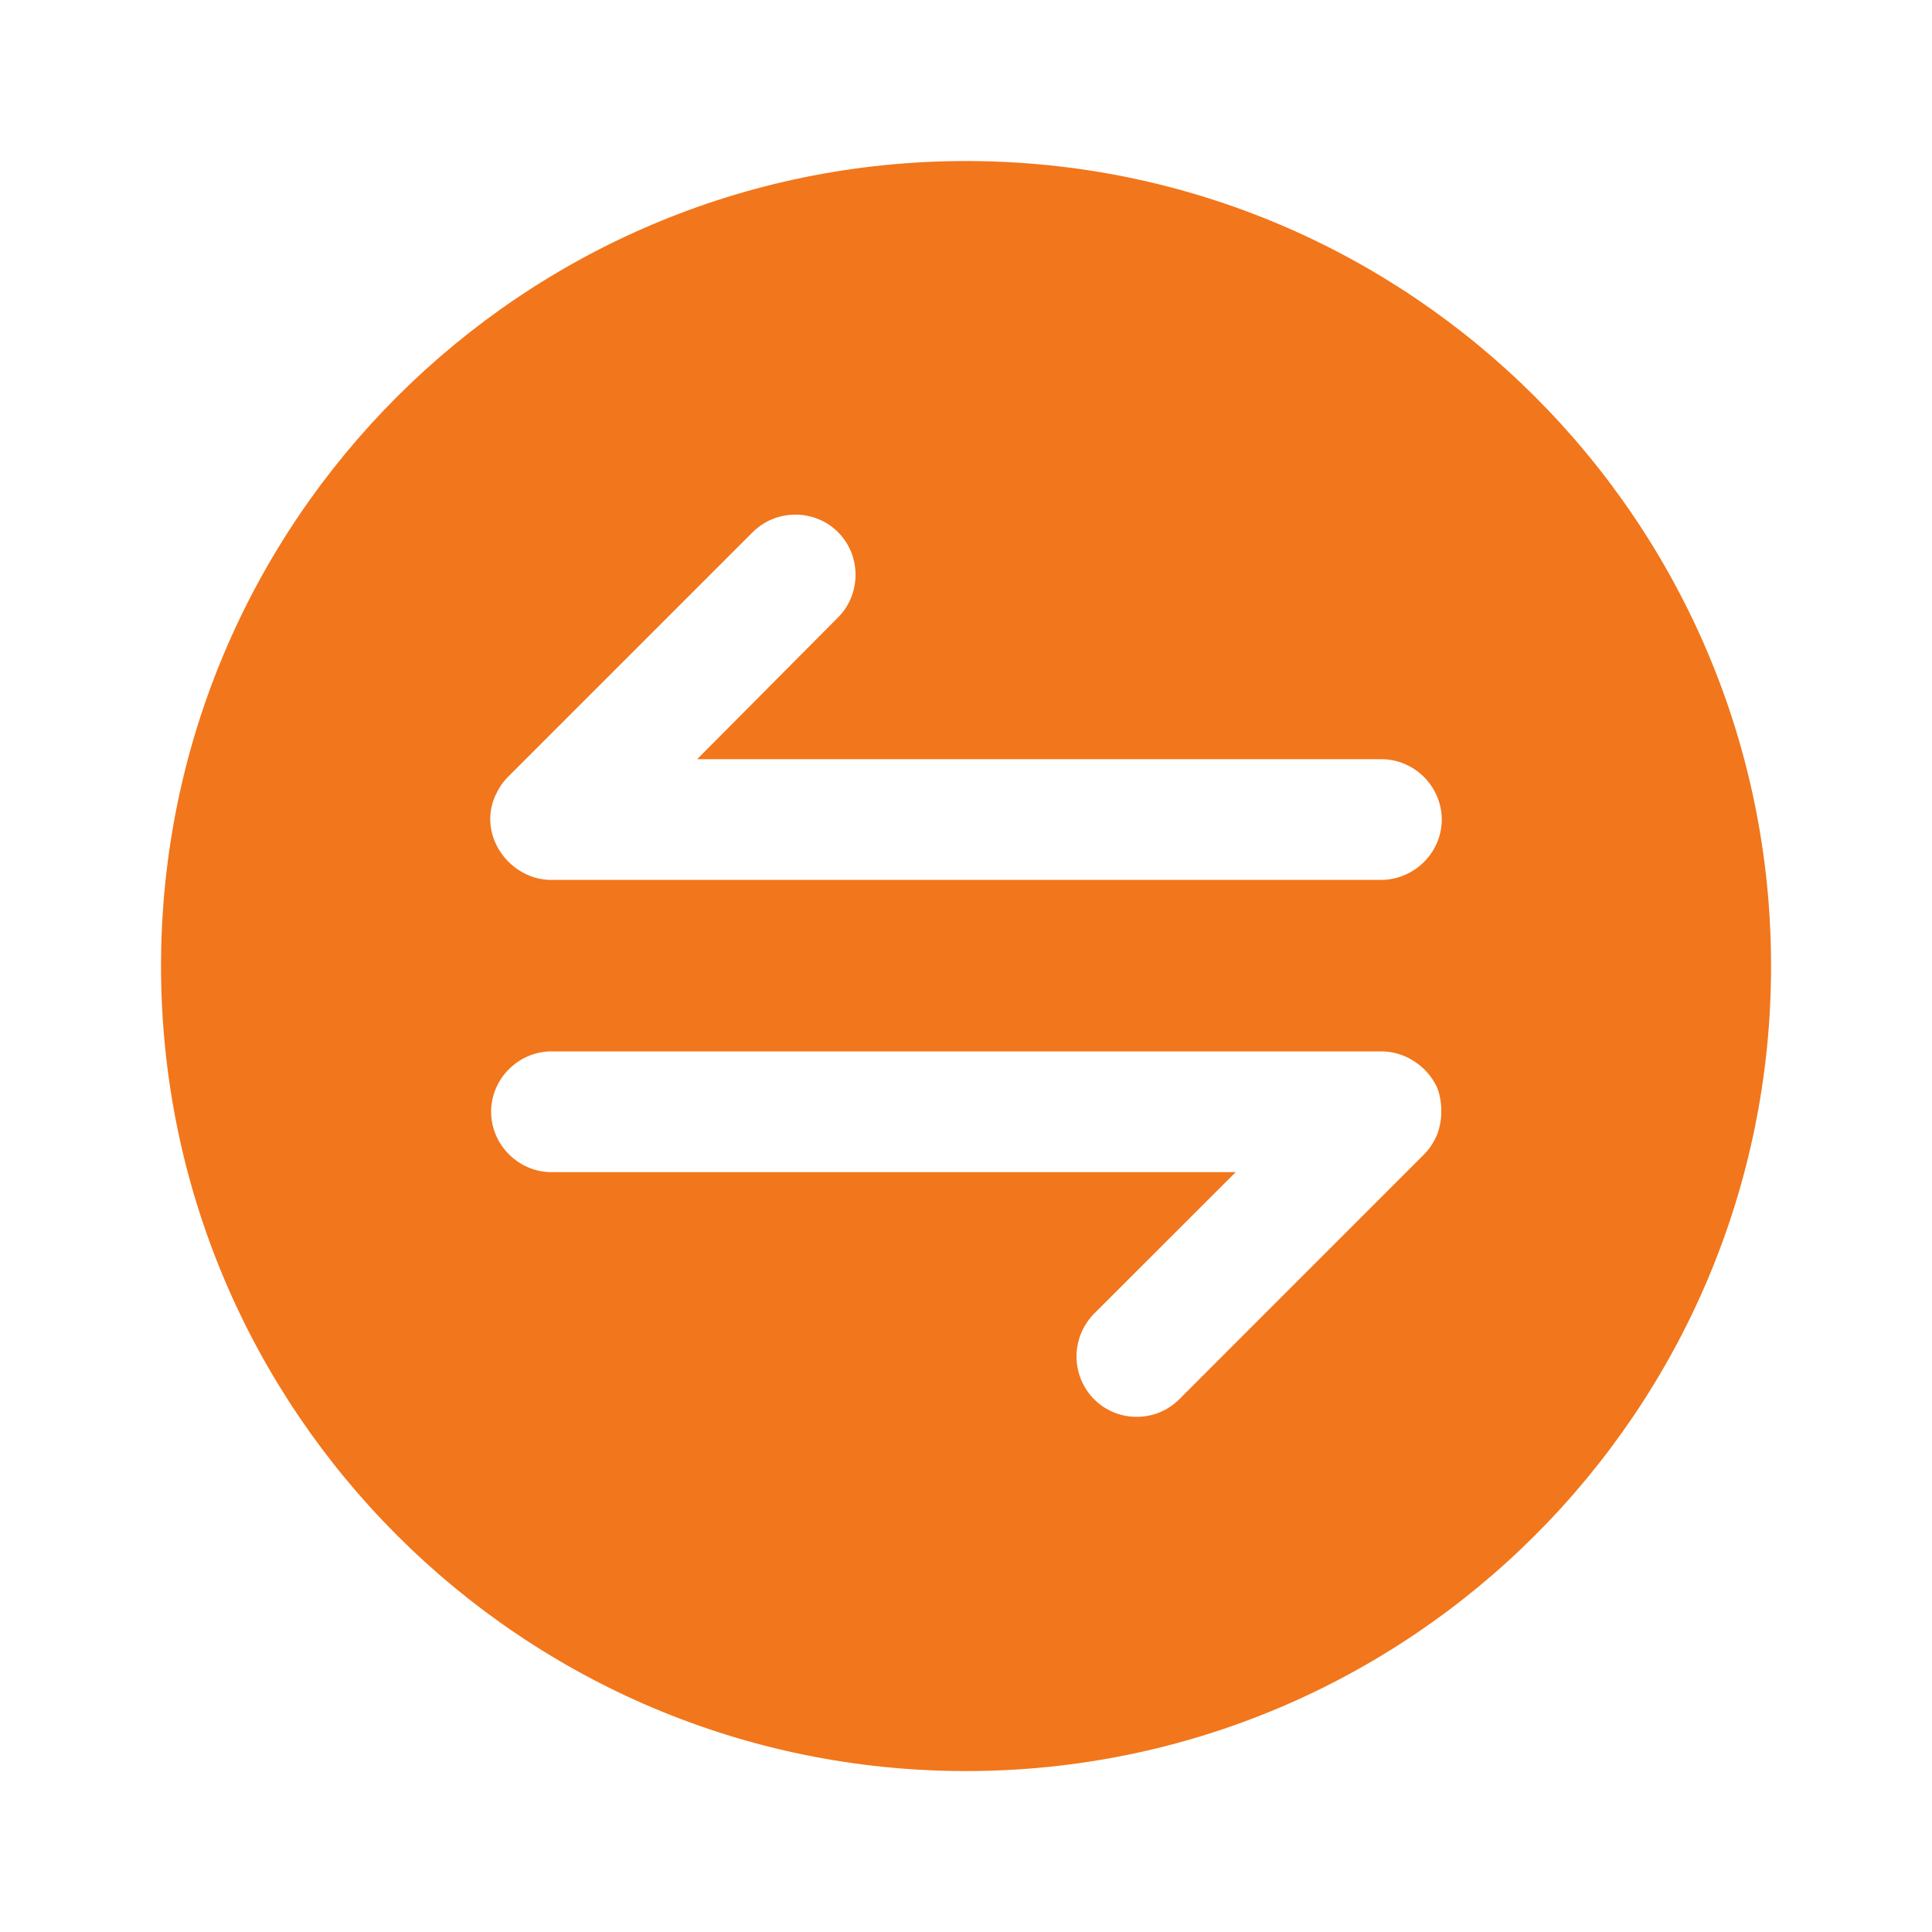 <svg width="20" height="20" viewBox="0 0 20 20" fill="none" xmlns="http://www.w3.org/2000/svg">
<path d="M10 1.667C5.4 1.667 1.667 5.4 1.667 10C1.667 14.6 5.4 18.334 10 18.334C14.6 18.334 18.334 14.6 18.334 10C18.334 5.4 14.6 1.667 10 1.667ZM14.875 11.75C14.842 11.825 14.8 11.892 14.742 11.95L12.209 14.484C12.084 14.609 11.925 14.667 11.767 14.667C11.609 14.667 11.45 14.609 11.325 14.484C11.209 14.366 11.144 14.207 11.144 14.042C11.144 13.877 11.209 13.718 11.325 13.6L12.792 12.134H5.709C5.367 12.134 5.084 11.85 5.084 11.509C5.084 11.167 5.367 10.884 5.709 10.884H14.3C14.384 10.884 14.459 10.9 14.542 10.934C14.692 11 14.817 11.117 14.884 11.275C14.934 11.425 14.934 11.6 14.875 11.75ZM14.292 9.109H5.709C5.625 9.109 5.542 9.092 5.467 9.059C5.314 8.993 5.191 8.87 5.125 8.717C5.092 8.642 5.075 8.561 5.075 8.479C5.075 8.398 5.092 8.317 5.125 8.242C5.159 8.167 5.2 8.1 5.259 8.042L7.792 5.509C8.034 5.267 8.434 5.267 8.675 5.509C8.917 5.75 8.917 6.15 8.675 6.392L7.217 7.859H14.3C14.642 7.859 14.925 8.142 14.925 8.484C14.925 8.825 14.642 9.109 14.292 9.109Z" fill="#F2761B"/>
</svg>

